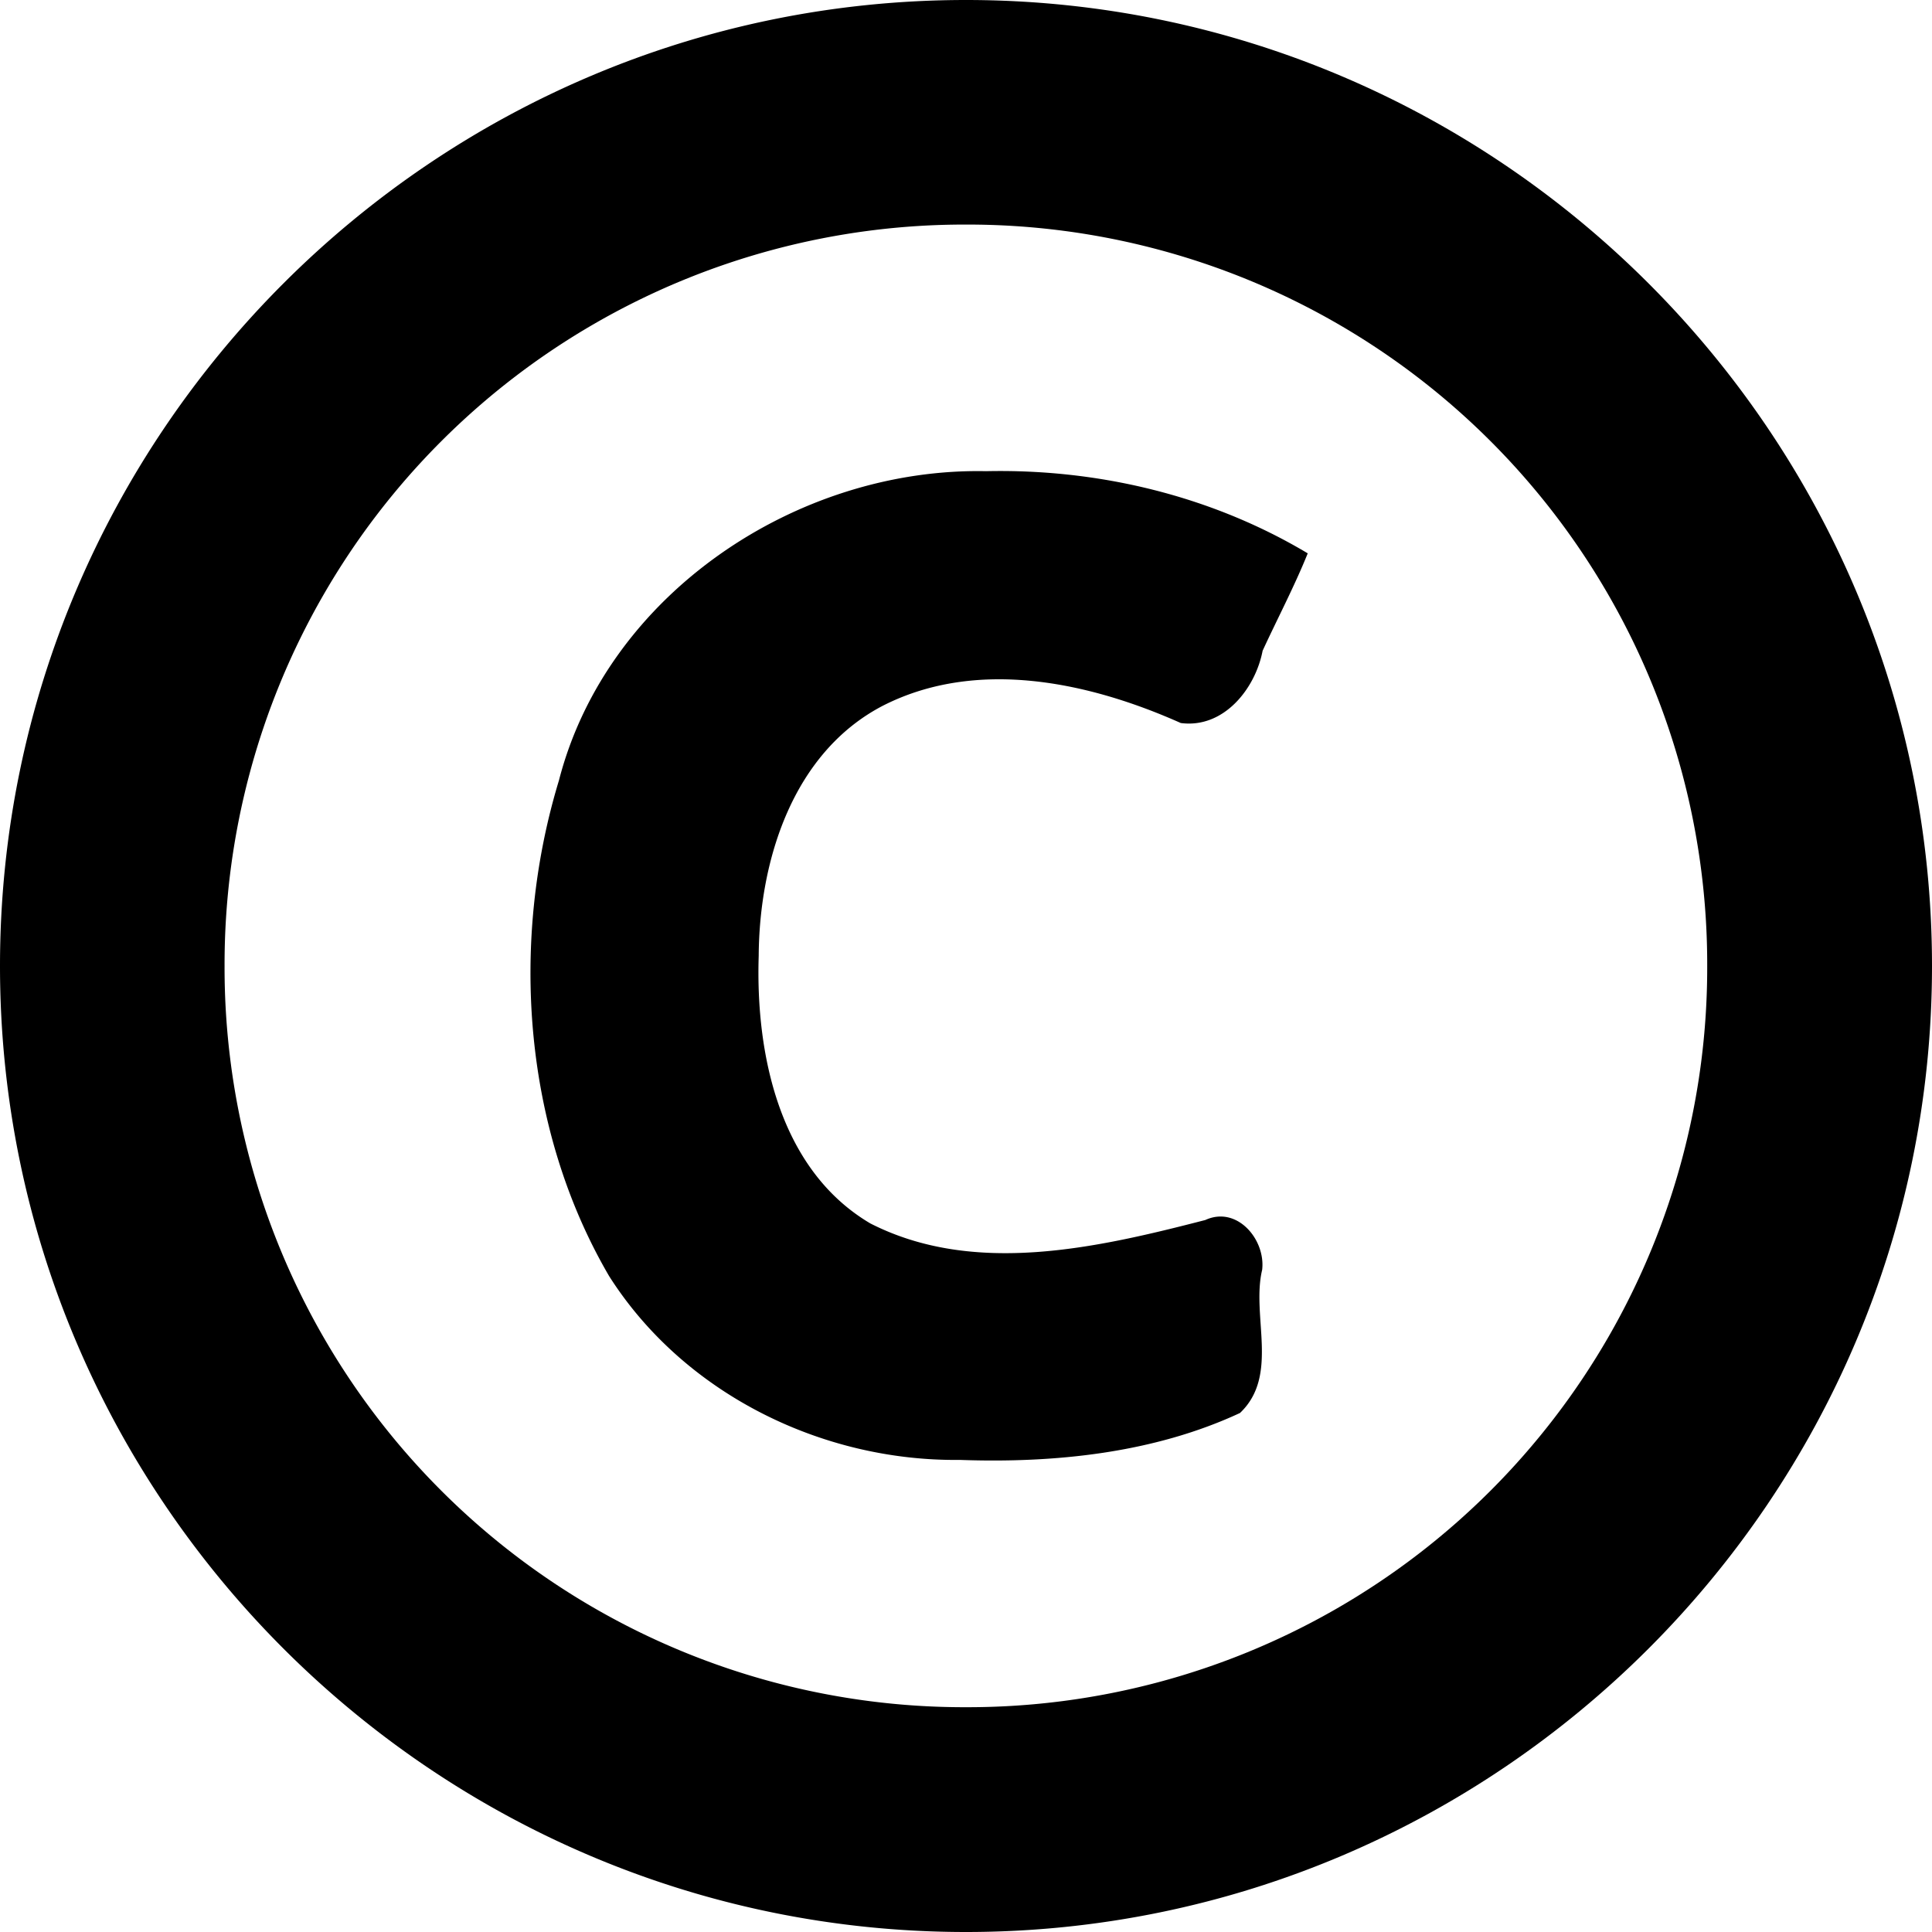 <svg xmlns="http://www.w3.org/2000/svg" width="17" height="17" viewBox="0 0 17 17">
    <path fill-rule="nonzero" d="M8.5 0C3.817 0 0 3.817 0 8.5S3.817 17 8.5 17 17 13.183 17 8.5 13.183 0 8.5 0zm0 1.976A6.508 6.508 0 0 1 15.022 8.5 6.507 6.507 0 0 1 8.5 15.022 6.508 6.508 0 0 1 1.976 8.5 6.51 6.51 0 0 1 8.5 1.976zm.177 2.17C7.014 4.112 5.34 5.227 4.918 6.868c-.434 1.427-.314 3.068.442 4.361.656 1.032 1.87 1.631 3.086 1.617.834.03 1.707-.06 2.465-.413.348-.33.098-.853.195-1.26.031-.267-.222-.566-.5-.438-.95.245-2.033.497-2.948.03-.8-.472-1.01-1.49-.982-2.354.005-.841.3-1.79 1.094-2.202.828-.421 1.813-.207 2.62.153.378.05.656-.302.72-.636.132-.286.279-.565.397-.857-.848-.507-1.843-.745-2.83-.723z"/>
</svg>
